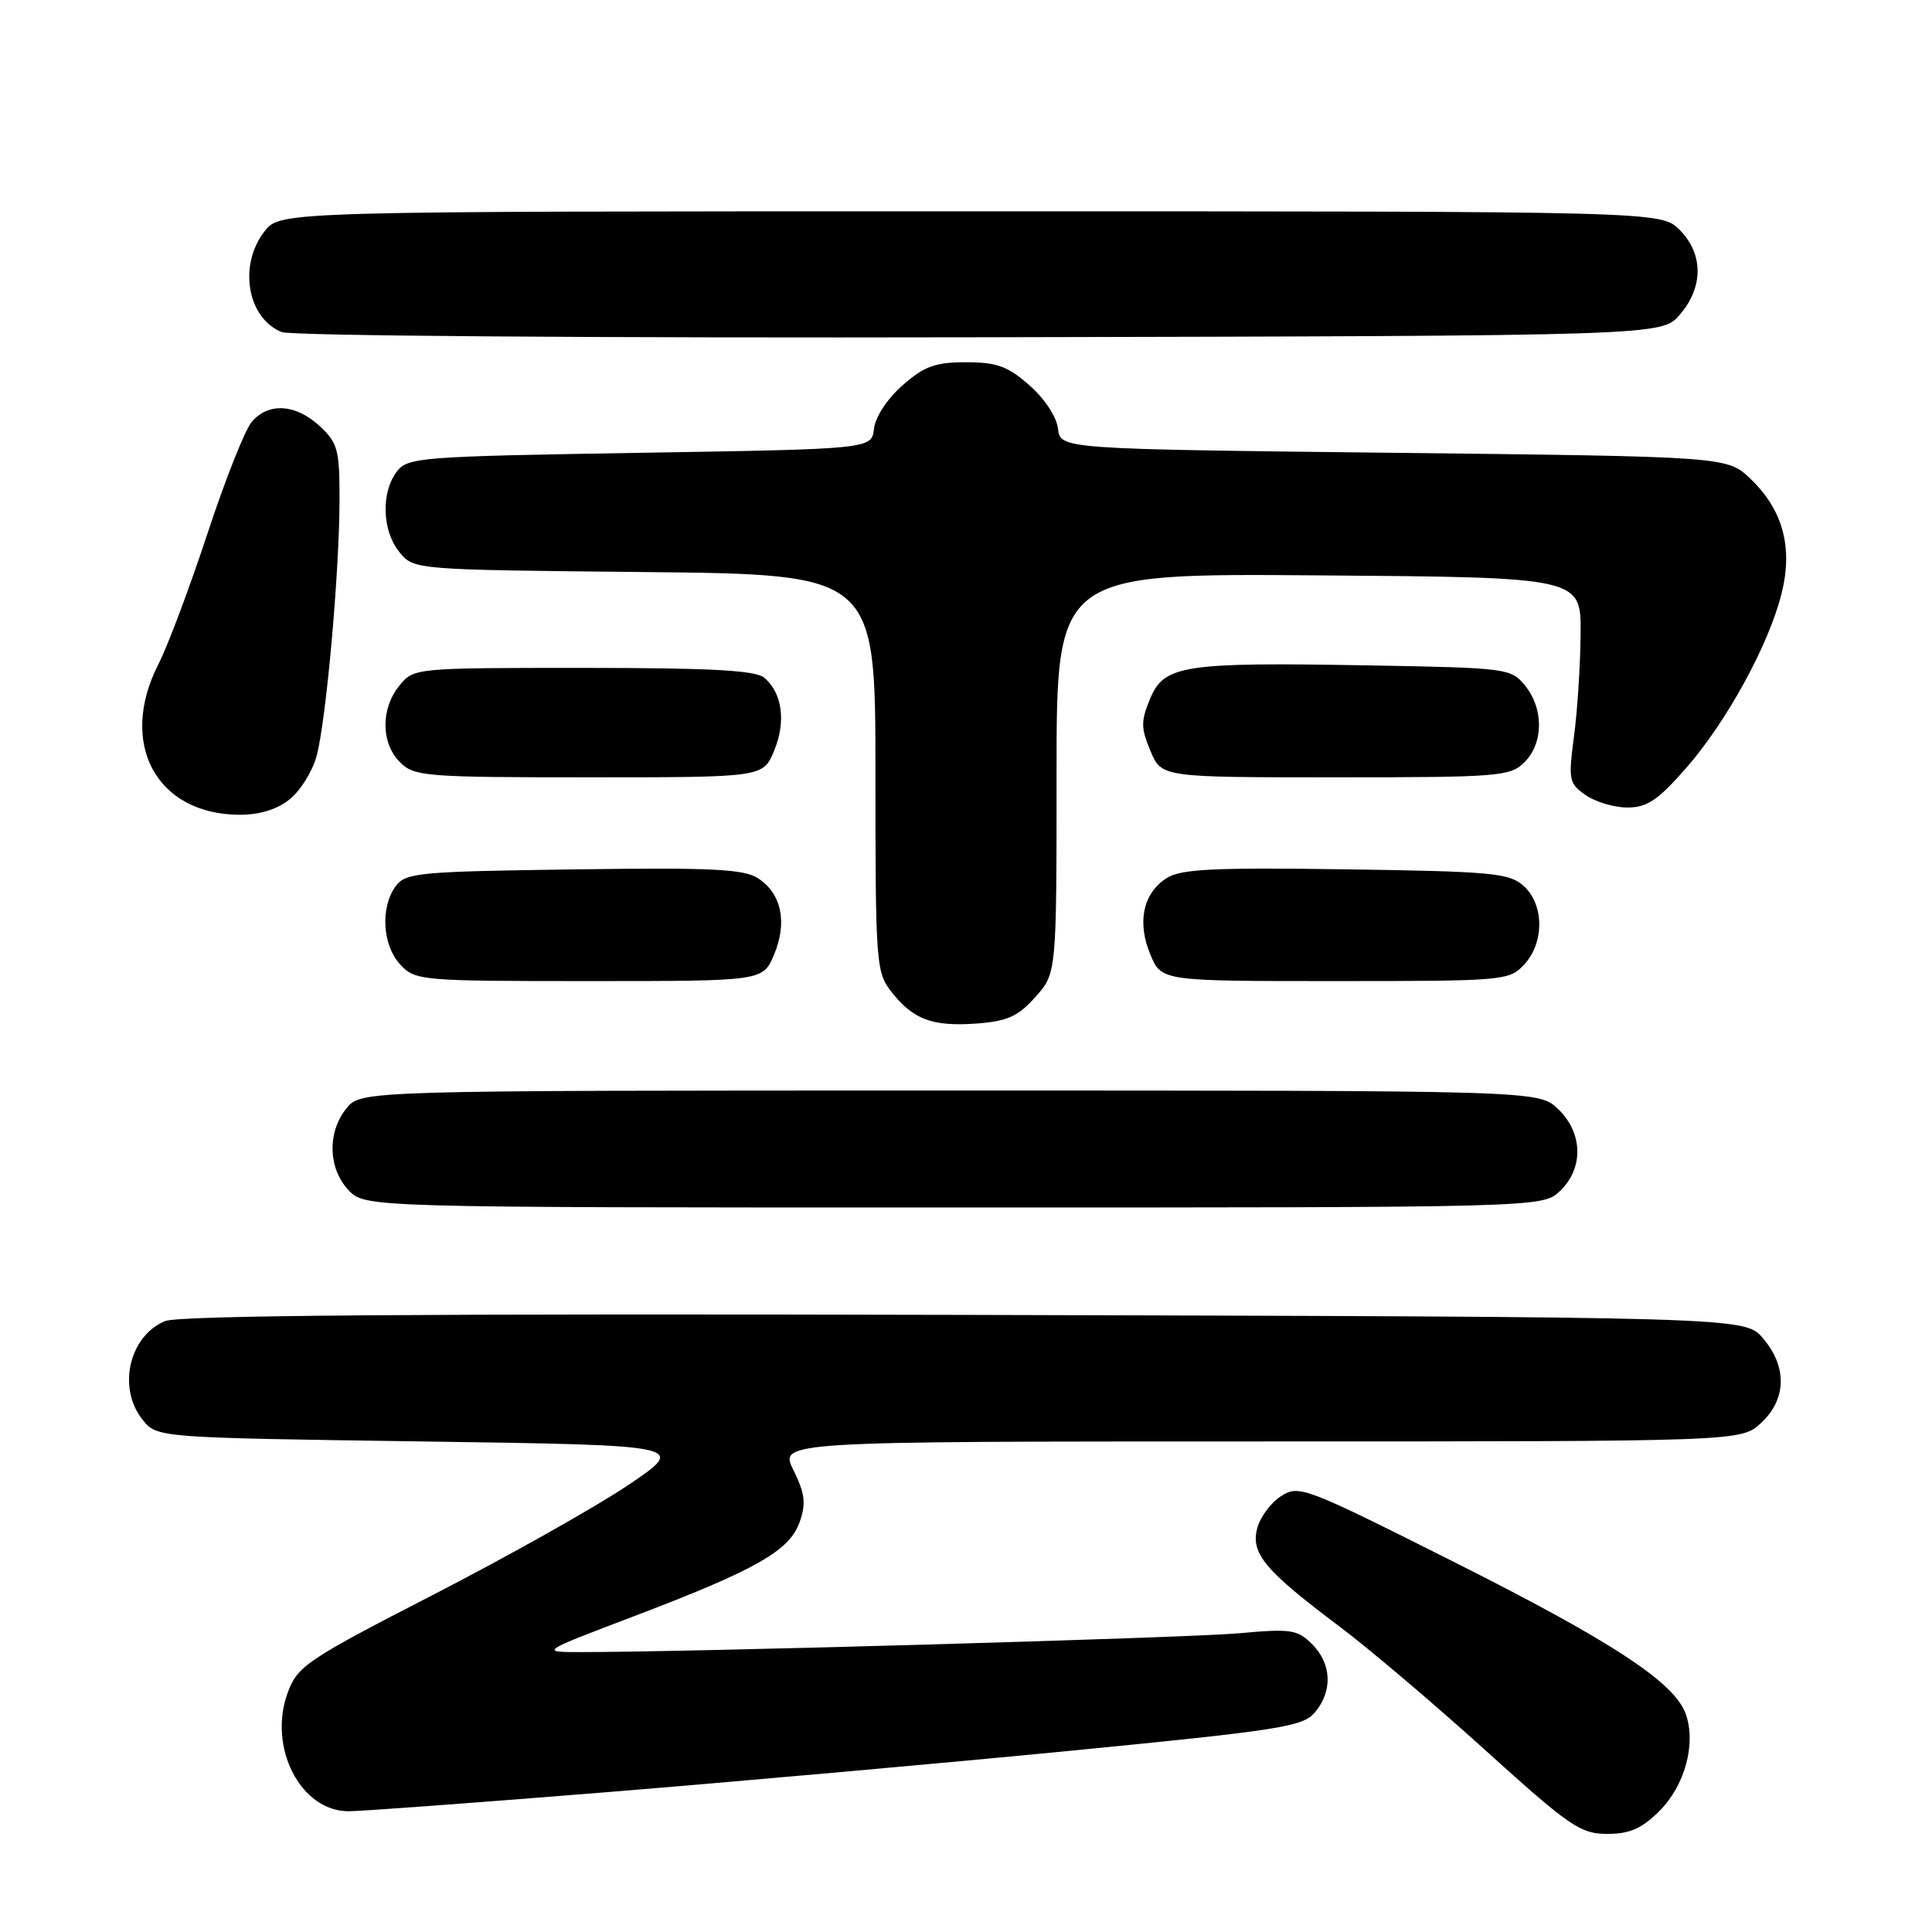 <?xml version="1.0" encoding="UTF-8" standalone="no"?>
<!DOCTYPE svg PUBLIC "-//W3C//DTD SVG 1.1//EN" "http://www.w3.org/Graphics/SVG/1.1/DTD/svg11.dtd" >
<svg xmlns="http://www.w3.org/2000/svg" xmlns:xlink="http://www.w3.org/1999/xlink" version="1.1" viewBox="0 0 256 256">
 <g >
 <path fill="currentColor"
d=" M 219.89 239.96 C 223.26 236.58 224.76 231.07 223.38 227.13 C 221.89 222.92 213.63 217.50 192.33 206.80 C 172.74 196.96 172.08 196.72 169.70 198.28 C 168.35 199.16 166.94 201.09 166.57 202.57 C 165.74 205.88 167.65 208.13 177.50 215.53 C 181.35 218.41 190.03 225.78 196.79 231.89 C 207.99 242.02 209.42 243.00 212.96 243.00 C 215.96 243.00 217.54 242.30 219.89 239.96 Z  M 80.31 237.48 C 97.46 236.09 125.22 233.61 142.00 231.97 C 169.77 229.25 172.66 228.79 174.25 226.88 C 176.61 224.05 176.45 220.45 173.86 217.86 C 171.92 215.92 171.06 215.79 164.11 216.42 C 157.36 217.03 91.26 218.92 77.00 218.91 C 71.50 218.91 71.50 218.91 84.00 214.16 C 100.18 208.01 104.64 205.48 105.97 201.65 C 106.82 199.21 106.66 197.90 105.14 194.81 C 103.25 191.00 103.25 191.00 166.98 191.00 C 230.71 191.00 230.71 191.00 233.35 188.55 C 236.74 185.41 236.83 181.08 233.59 177.31 C 231.17 174.50 231.17 174.50 127.84 174.23 C 55.36 174.05 23.72 174.29 21.88 175.05 C 17.09 177.03 15.52 183.95 18.91 188.14 C 20.82 190.50 20.82 190.50 55.94 191.00 C 91.06 191.50 91.06 191.50 83.27 196.76 C 78.99 199.65 67.39 206.17 57.51 211.26 C 40.74 219.88 39.44 220.75 38.15 224.21 C 35.44 231.45 39.79 240.00 46.19 240.00 C 47.80 240.00 63.15 238.87 80.31 237.48 Z  M 206.69 157.83 C 209.88 154.82 209.76 150.07 206.42 146.92 C 203.84 144.50 203.84 144.50 125.83 144.50 C 47.82 144.50 47.82 144.50 45.91 146.86 C 43.35 150.02 43.47 154.81 46.17 157.69 C 48.35 160.00 48.35 160.00 126.36 160.00 C 204.37 160.00 204.37 160.00 206.69 157.83 Z  M 137.19 132.11 C 140.00 128.97 140.00 128.97 140.00 102.47 C 140.00 75.97 140.00 75.97 174.75 76.24 C 209.50 76.50 209.50 76.50 209.44 84.00 C 209.40 88.12 209.01 94.25 208.56 97.60 C 207.80 103.33 207.89 103.81 210.10 105.35 C 211.39 106.26 213.88 107.00 215.64 107.00 C 218.25 107.00 219.69 106.03 223.42 101.77 C 228.79 95.63 234.35 85.48 236.06 78.68 C 237.60 72.56 236.26 67.58 231.96 63.46 C 228.87 60.50 228.87 60.50 184.69 60.00 C 140.50 59.50 140.50 59.50 140.19 56.80 C 140.01 55.24 138.42 52.82 136.40 51.05 C 133.54 48.53 132.07 48.00 128.00 48.00 C 123.93 48.00 122.46 48.53 119.60 51.05 C 117.58 52.82 115.99 55.24 115.81 56.80 C 115.50 59.50 115.50 59.50 84.79 60.00 C 55.56 60.48 54.01 60.60 52.57 62.50 C 50.47 65.28 50.63 70.33 52.91 73.14 C 54.82 75.50 54.82 75.50 85.41 75.80 C 116.00 76.11 116.00 76.11 116.00 102.42 C 116.00 127.78 116.08 128.83 118.14 131.45 C 121.02 135.11 123.57 136.05 129.44 135.62 C 133.47 135.32 134.90 134.68 137.19 132.11 Z  M 102.57 126.49 C 104.35 122.23 103.56 118.41 100.47 116.39 C 98.57 115.15 94.39 114.94 76.01 115.20 C 55.41 115.48 53.74 115.64 52.42 117.44 C 50.37 120.25 50.67 125.26 53.04 127.81 C 55.02 129.94 55.70 130.00 78.09 130.00 C 101.10 130.00 101.10 130.00 102.57 126.49 Z  M 201.96 127.81 C 204.65 124.92 204.62 119.87 201.90 117.40 C 199.99 115.68 197.78 115.47 178.31 115.19 C 160.53 114.94 156.42 115.15 154.53 116.39 C 151.44 118.41 150.65 122.22 152.43 126.49 C 153.90 130.00 153.90 130.00 176.91 130.00 C 199.30 130.00 199.98 129.94 201.96 127.81 Z  M 38.34 105.95 C 39.78 104.82 41.40 102.22 41.95 100.18 C 43.22 95.48 44.98 75.77 44.99 66.20 C 45.00 59.59 44.75 58.67 42.35 56.45 C 39.19 53.52 35.58 53.30 33.36 55.89 C 32.47 56.94 29.82 63.60 27.49 70.70 C 25.15 77.80 22.23 85.60 20.98 88.03 C 15.66 98.47 20.67 107.85 31.62 107.96 C 34.30 107.99 36.64 107.29 38.34 105.95 Z  M 102.57 99.49 C 104.18 95.64 103.66 91.79 101.25 89.79 C 100.08 88.82 94.12 88.50 77.26 88.50 C 54.89 88.50 54.82 88.51 52.91 90.86 C 50.43 93.92 50.47 98.47 53.00 101.00 C 54.88 102.88 56.33 103.00 78.05 103.00 C 101.10 103.00 101.10 103.00 102.57 99.49 Z  M 202.00 101.00 C 204.53 98.47 204.57 93.92 202.09 90.86 C 200.22 88.56 199.74 88.49 181.38 88.17 C 156.80 87.73 154.27 88.12 152.40 92.57 C 151.16 95.56 151.16 96.45 152.44 99.50 C 153.90 103.00 153.90 103.00 176.95 103.00 C 198.67 103.00 200.12 102.88 202.00 101.00 Z  M 222.59 41.69 C 225.74 38.03 225.72 33.63 222.55 30.45 C 220.09 28.00 220.09 28.00 128.62 28.00 C 37.15 28.00 37.15 28.00 35.07 30.63 C 31.56 35.10 32.74 42.14 37.32 44.00 C 38.55 44.50 78.96 44.80 129.84 44.69 C 220.17 44.50 220.17 44.50 222.59 41.69 Z "/>
</g>
</svg>